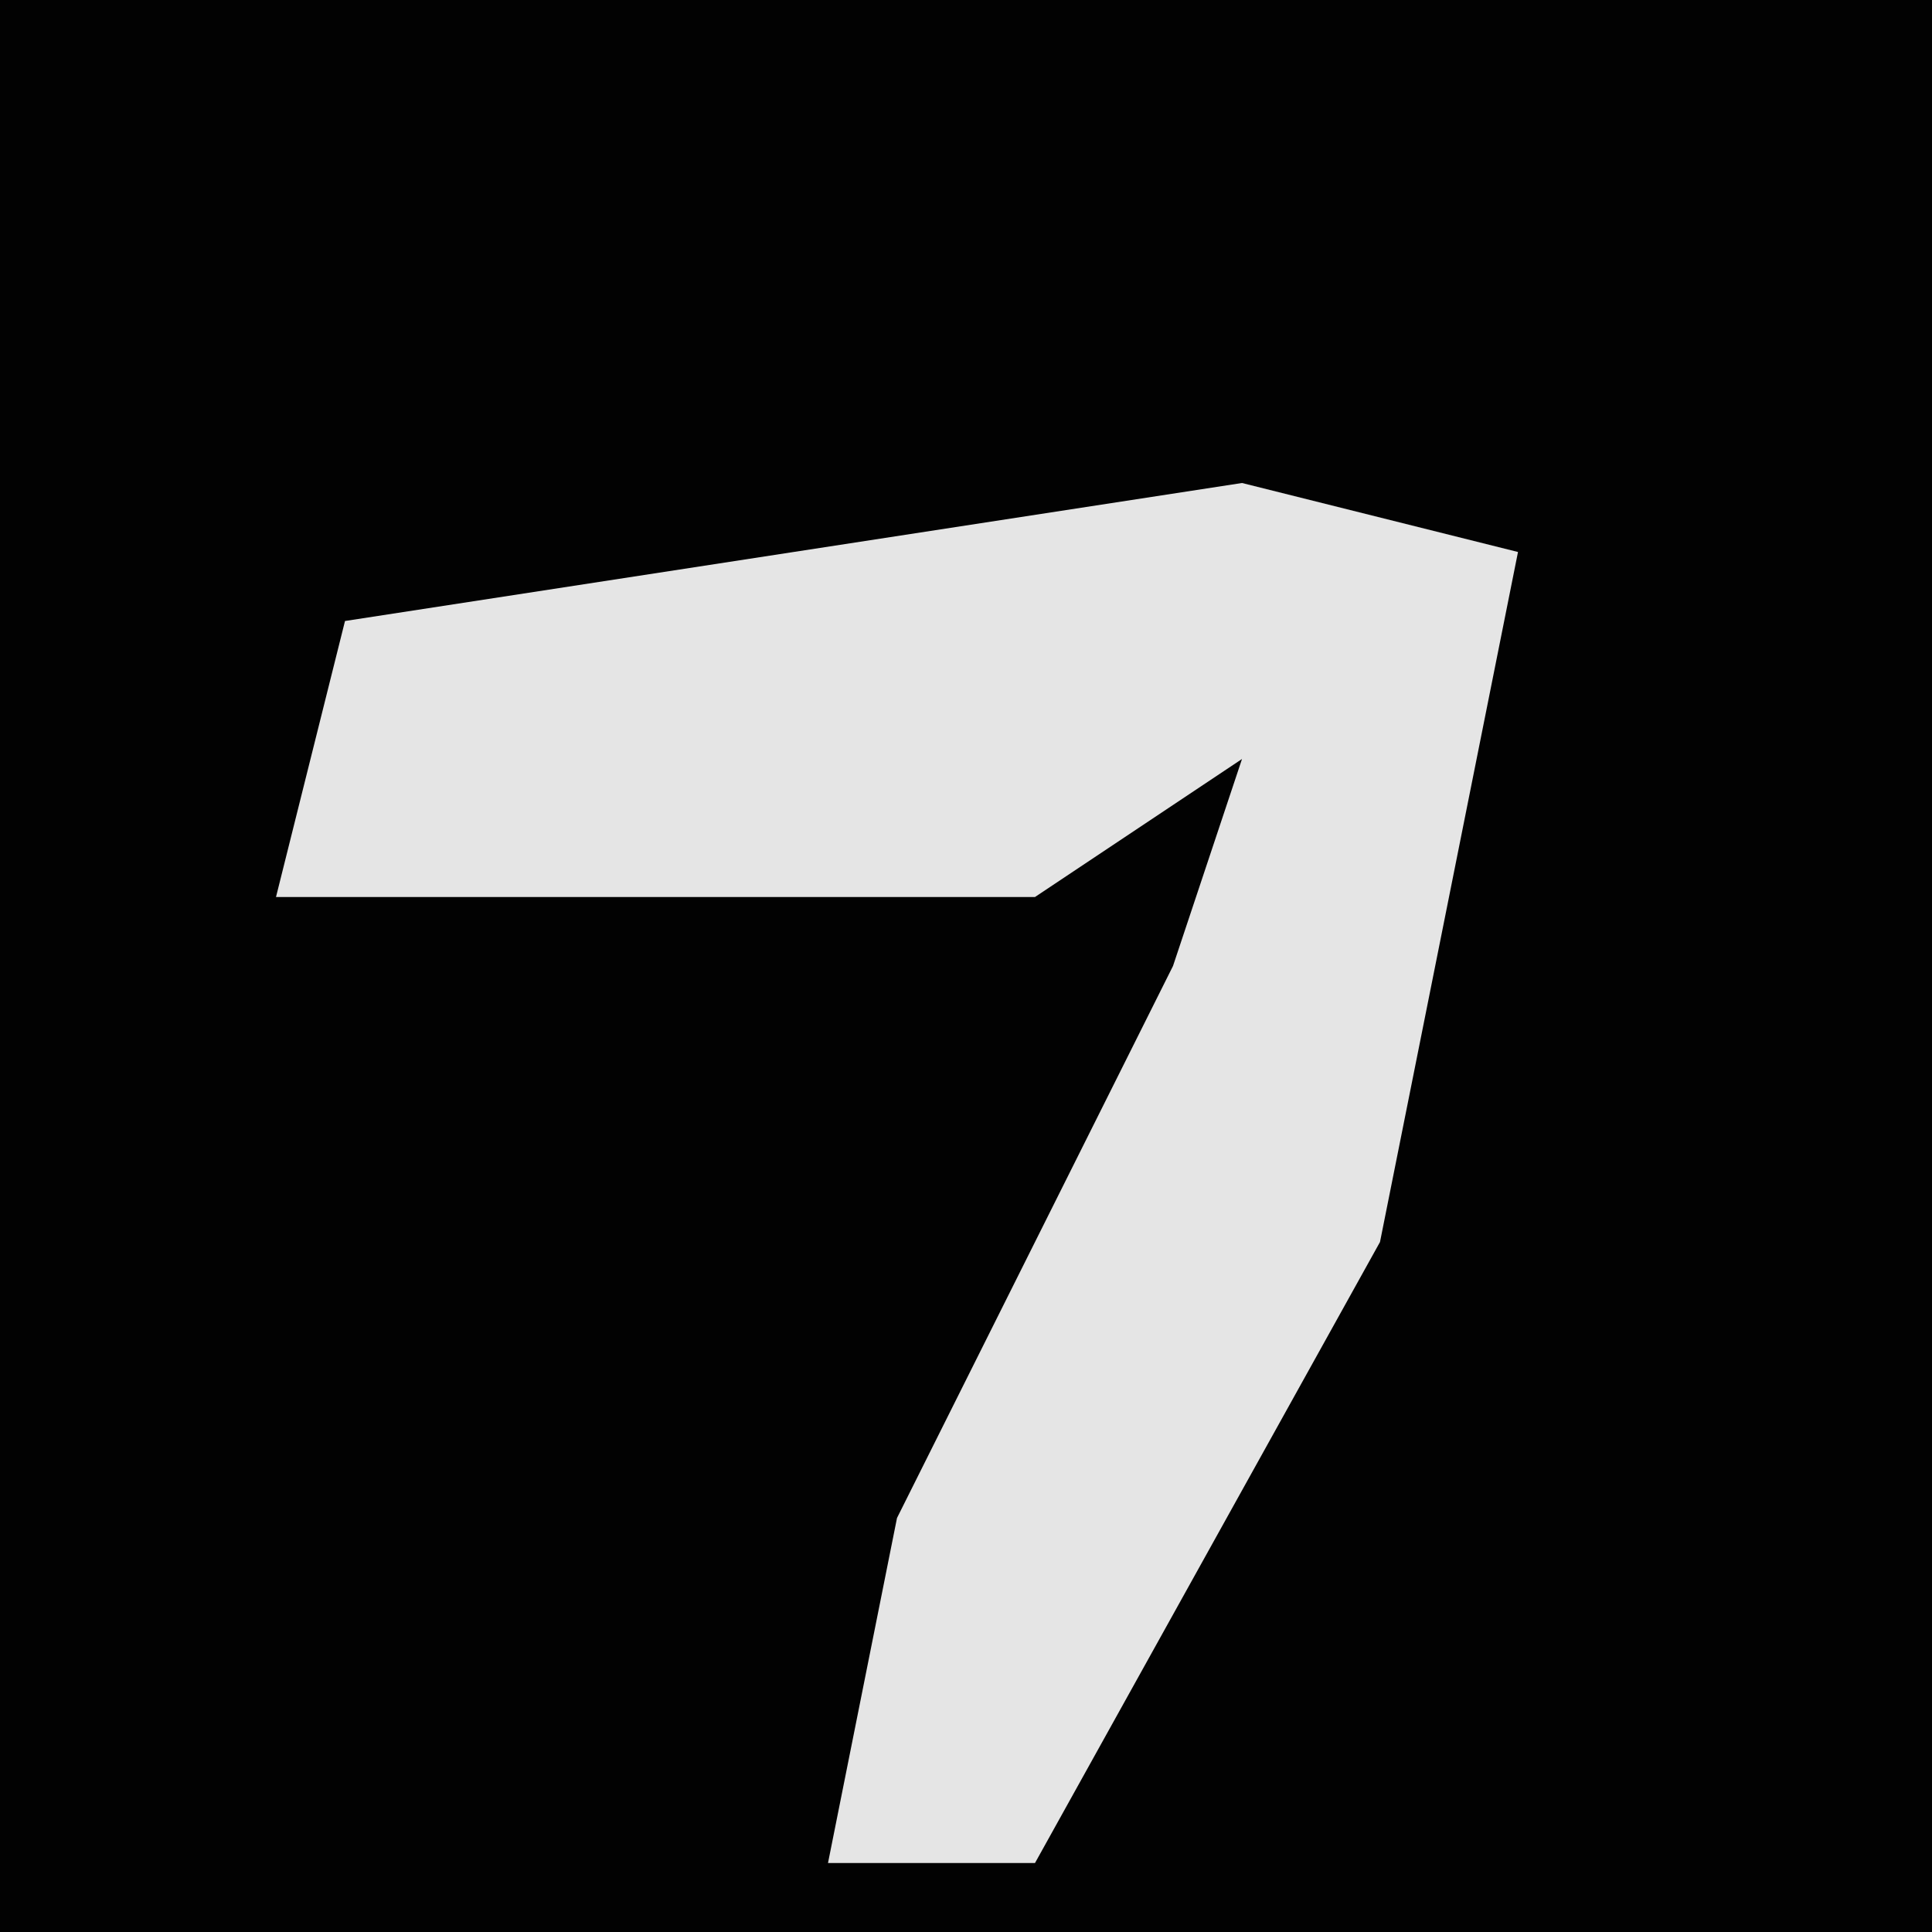 <?xml version="1.0" encoding="UTF-8"?>
<svg version="1.1" xmlns="http://www.w3.org/2000/svg" width="28" height="28">
<path d="M0,0 L28,0 L28,28 L0,28 Z " fill="#020202" transform="translate(0,0)"/>
<path d="M0,0 L4,1 L2,11 L-3,20 L-6,20 L-5,15 L-1,7 L0,4 L-3,6 L-14,6 L-13,2 Z " fill="#E5E5E5" transform="translate(18,7)"/>
</svg>
